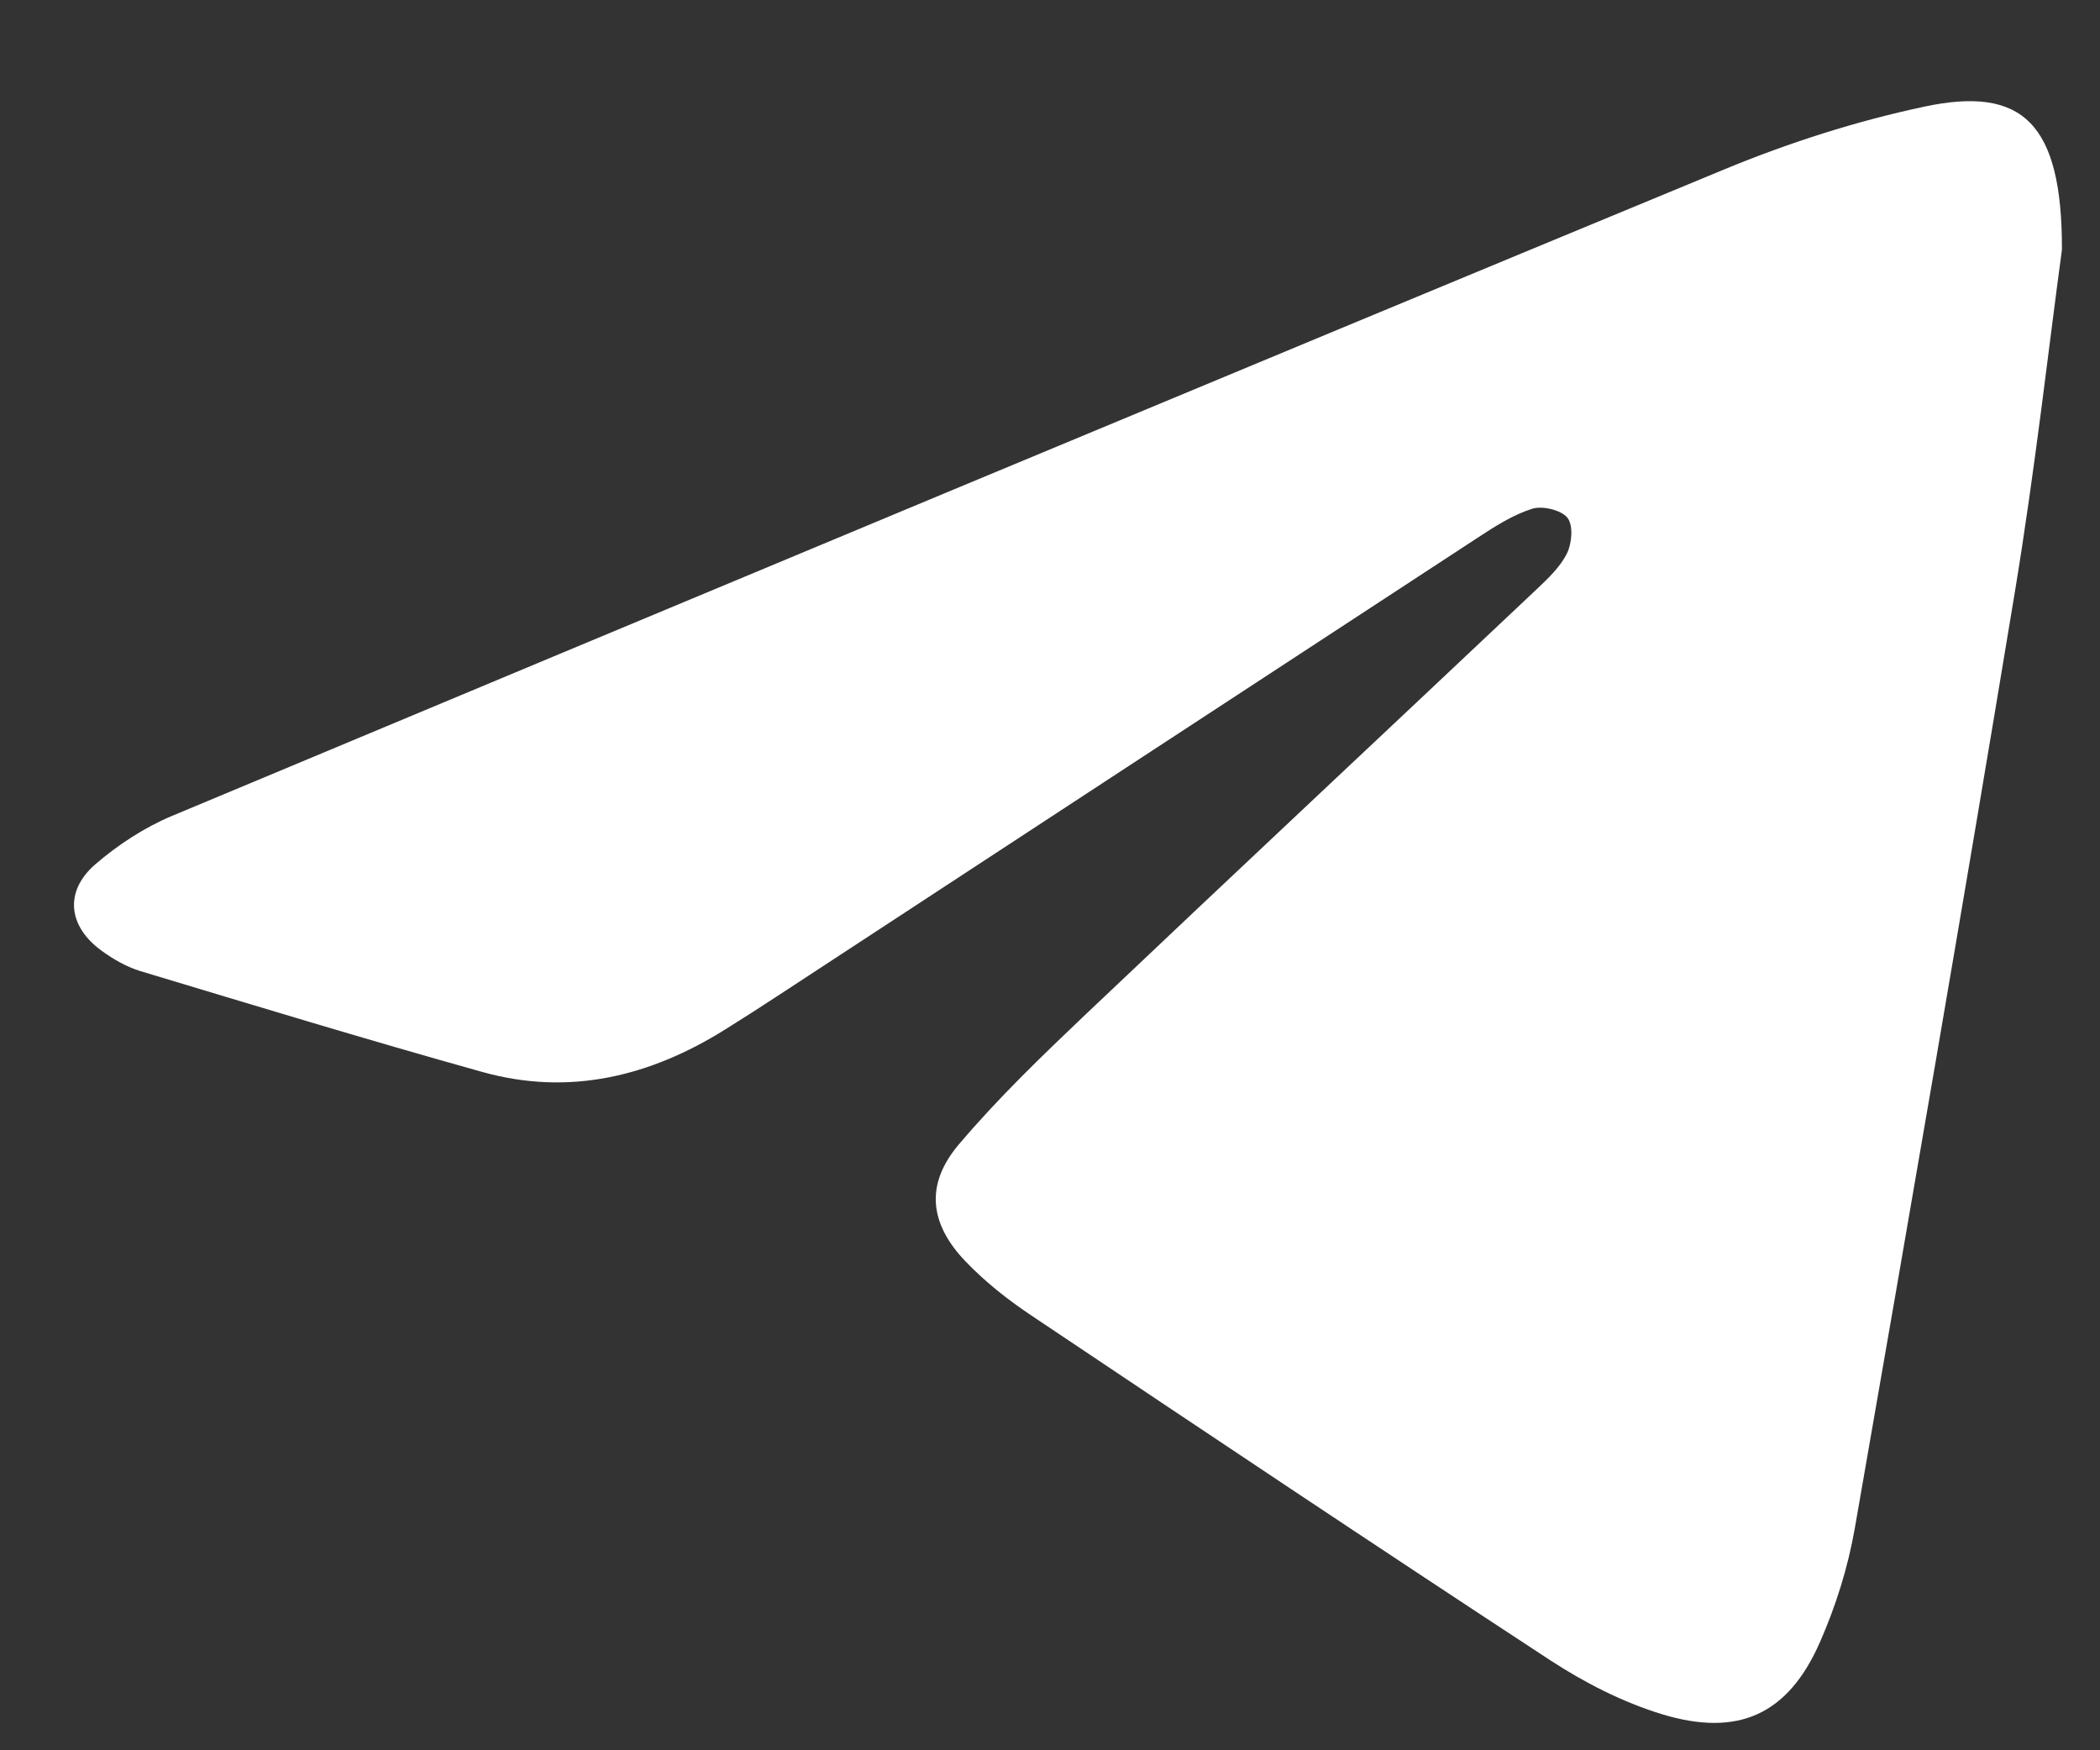 <svg width="24" height="20" viewBox="0 0 24 20" fill="none" xmlns="http://www.w3.org/2000/svg">
<rect x="0" y="0" width="24" height="20" fill="#333333" stroke="none"/>
<g clip-path="url(#clip0_325_2532)">
<path d="M23.565 2.853C23.417 3.941 23.259 5.356 23.028 6.759C22.438 10.33 21.82 13.896 21.198 17.462C21.121 17.905 20.982 18.349 20.8 18.763C20.438 19.588 19.87 19.855 18.991 19.587C18.544 19.45 18.108 19.227 17.715 18.97C15.728 17.669 13.753 16.349 11.78 15.027C11.515 14.85 11.259 14.647 11.039 14.418C10.62 13.984 10.571 13.533 10.959 13.076C11.406 12.548 11.912 12.062 12.416 11.583C14.126 9.961 15.847 8.352 17.56 6.735C17.691 6.611 17.831 6.479 17.908 6.324C17.965 6.208 17.982 6.003 17.914 5.917C17.844 5.828 17.629 5.777 17.512 5.813C17.29 5.883 17.083 6.016 16.885 6.146C14.229 7.881 11.576 9.62 8.922 11.357C8.712 11.495 8.5 11.631 8.287 11.764C7.43 12.3 6.507 12.527 5.512 12.249C4.204 11.884 2.905 11.488 1.606 11.097C1.448 11.049 1.296 10.962 1.163 10.865C0.779 10.588 0.732 10.189 1.085 9.88C1.344 9.656 1.647 9.457 1.964 9.324C7.878 6.852 13.792 4.382 19.715 1.932C20.448 1.629 21.218 1.383 21.995 1.218C23.111 0.981 23.568 1.401 23.565 2.853Z" fill="white"/>
</g>
<defs>
<clipPath id="clip0_325_2532">
<rect width="23.318" height="19.432" fill="white" transform="translate(0.546 0.432)"/>
</clipPath>
</defs>
</svg>

